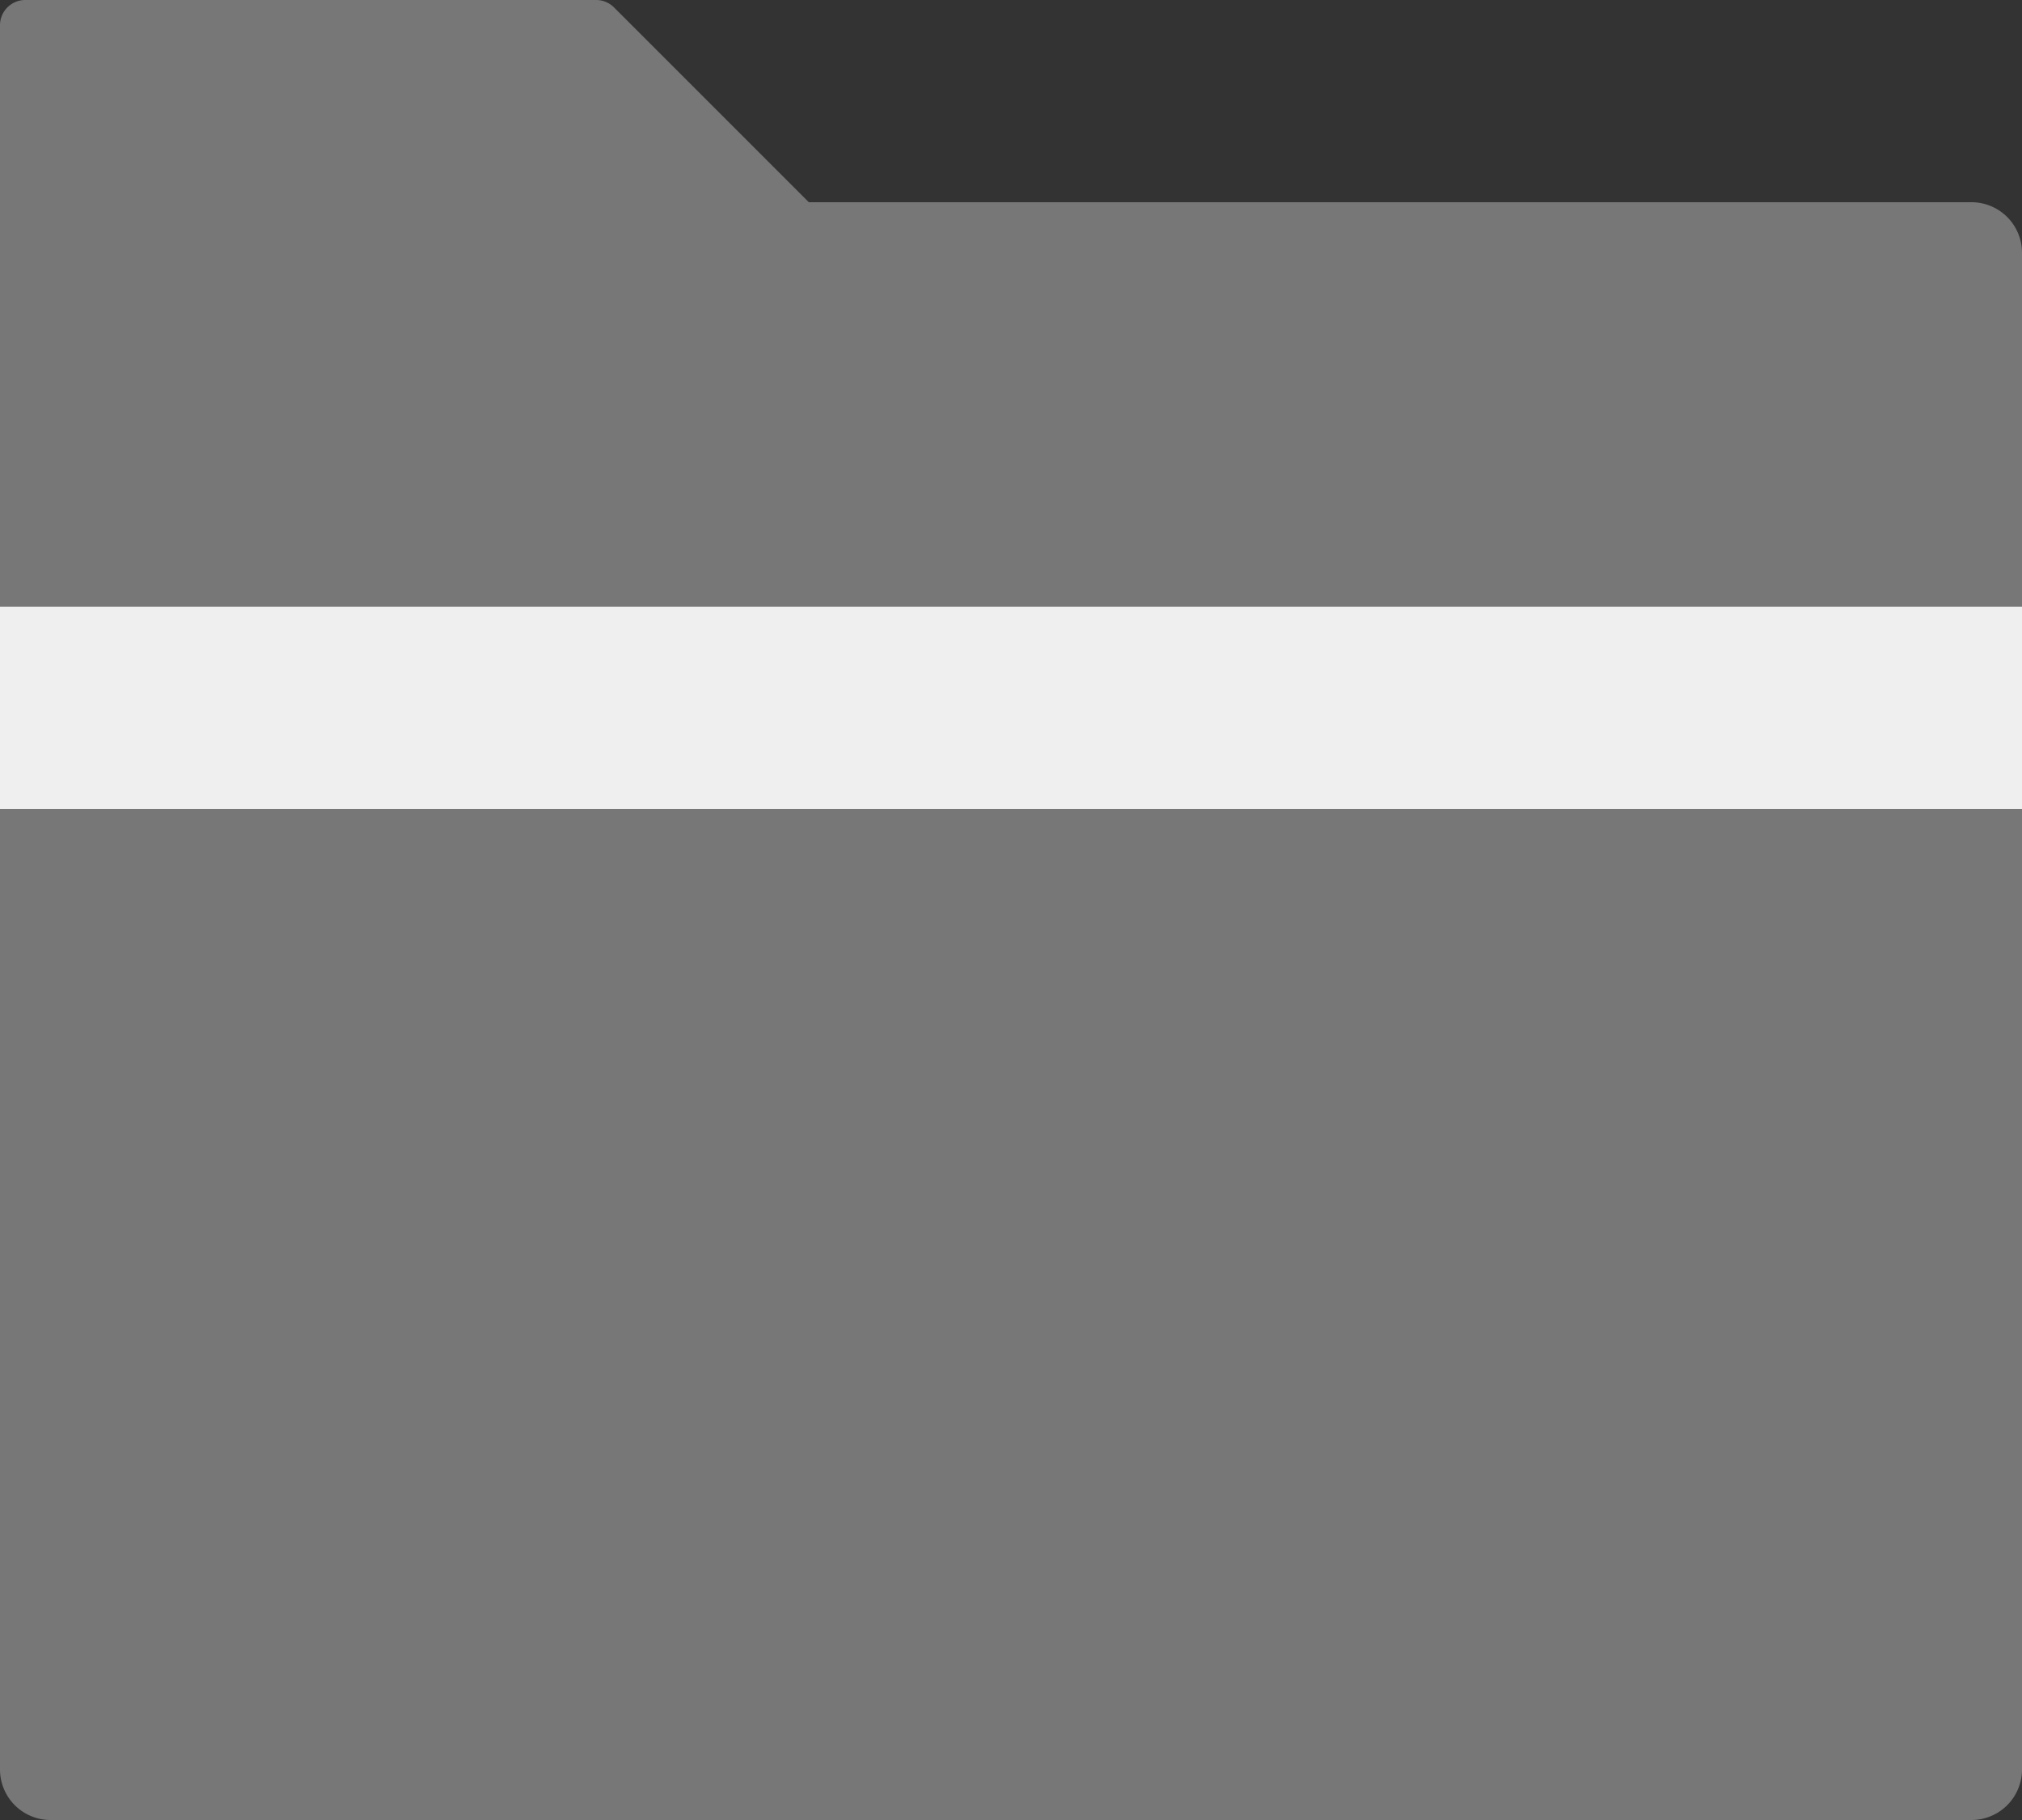 <svg xmlns="http://www.w3.org/2000/svg" width="40" height="36" viewBox="0 0 40 36">
  <rect x="0" y="0" width="40" height="36" fill="#333333" stroke="none"/>
  <title>
    AnimFolder
  </title>
  <g fill="none" fill-rule="evenodd">
    <path fill="#777777" d="M0 16h40v19a1 1 0 0 1-1 1H1a1 1 0 0 1-1-1V16zM.5 0h11.293a.5.5 0 0 1 .353.146L16 4h23a1 1 0 0 1 1 1v7H0V.5A.5.5 0 0 1 .5 0z"/>
    <rect width="40" height="4" y="12" fill="#EFEFEF"/>
  </g>
</svg>
